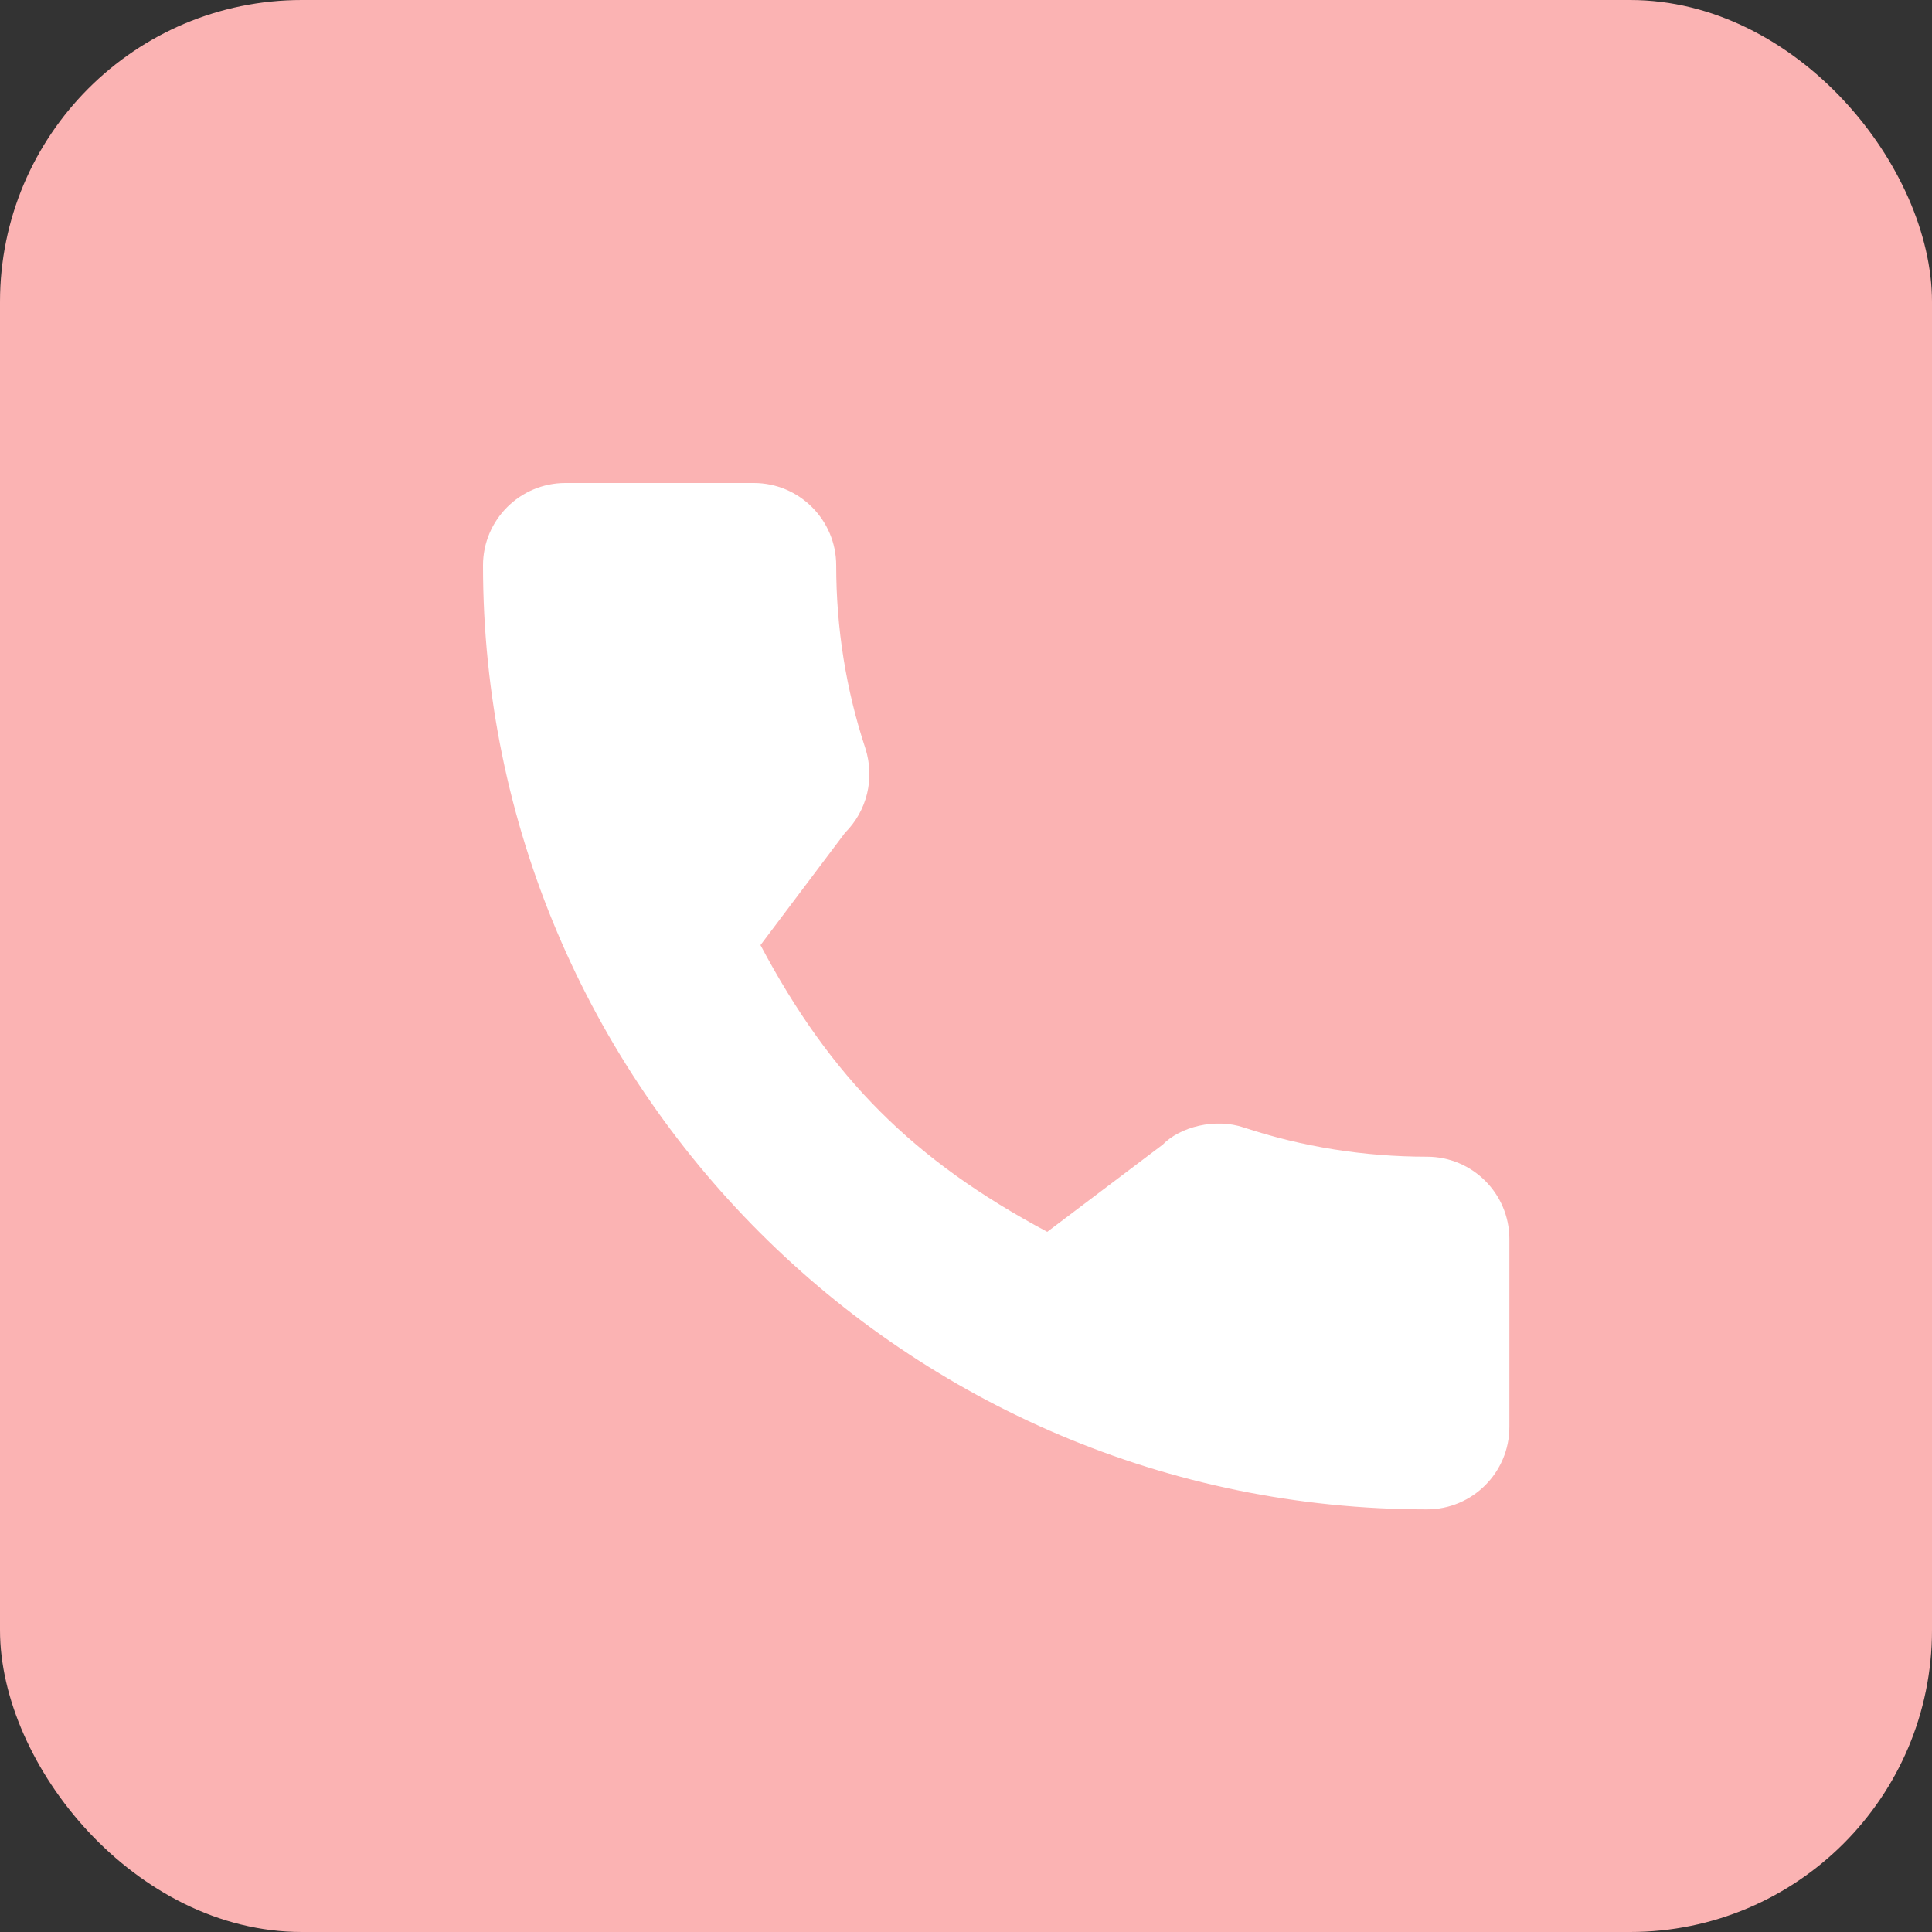 <svg width="32" height="32" viewBox="0 0 32 32" fill="none" xmlns="http://www.w3.org/2000/svg">
<rect x="0" y="0" width="32" height="32" fill="#333333" stroke="none"/>
<rect width="32" height="32" rx="5" fill="#FBB3B3"/>
<path d="M23.636 19.159C22.595 19.159 21.573 18.996 20.605 18.676C20.13 18.514 19.547 18.662 19.257 18.96L17.346 20.403C15.129 19.22 13.764 17.854 12.596 15.654L13.997 13.793C14.361 13.429 14.491 12.898 14.335 12.4C14.013 11.427 13.85 10.405 13.85 9.364C13.85 8.612 13.238 8 12.486 8H9.364C8.612 8 8 8.612 8 9.364C8 17.986 15.014 25 23.636 25C24.388 25 25 24.388 25 23.636V20.523C25 19.77 24.388 19.159 23.636 19.159Z" fill="white"/>
</svg>
